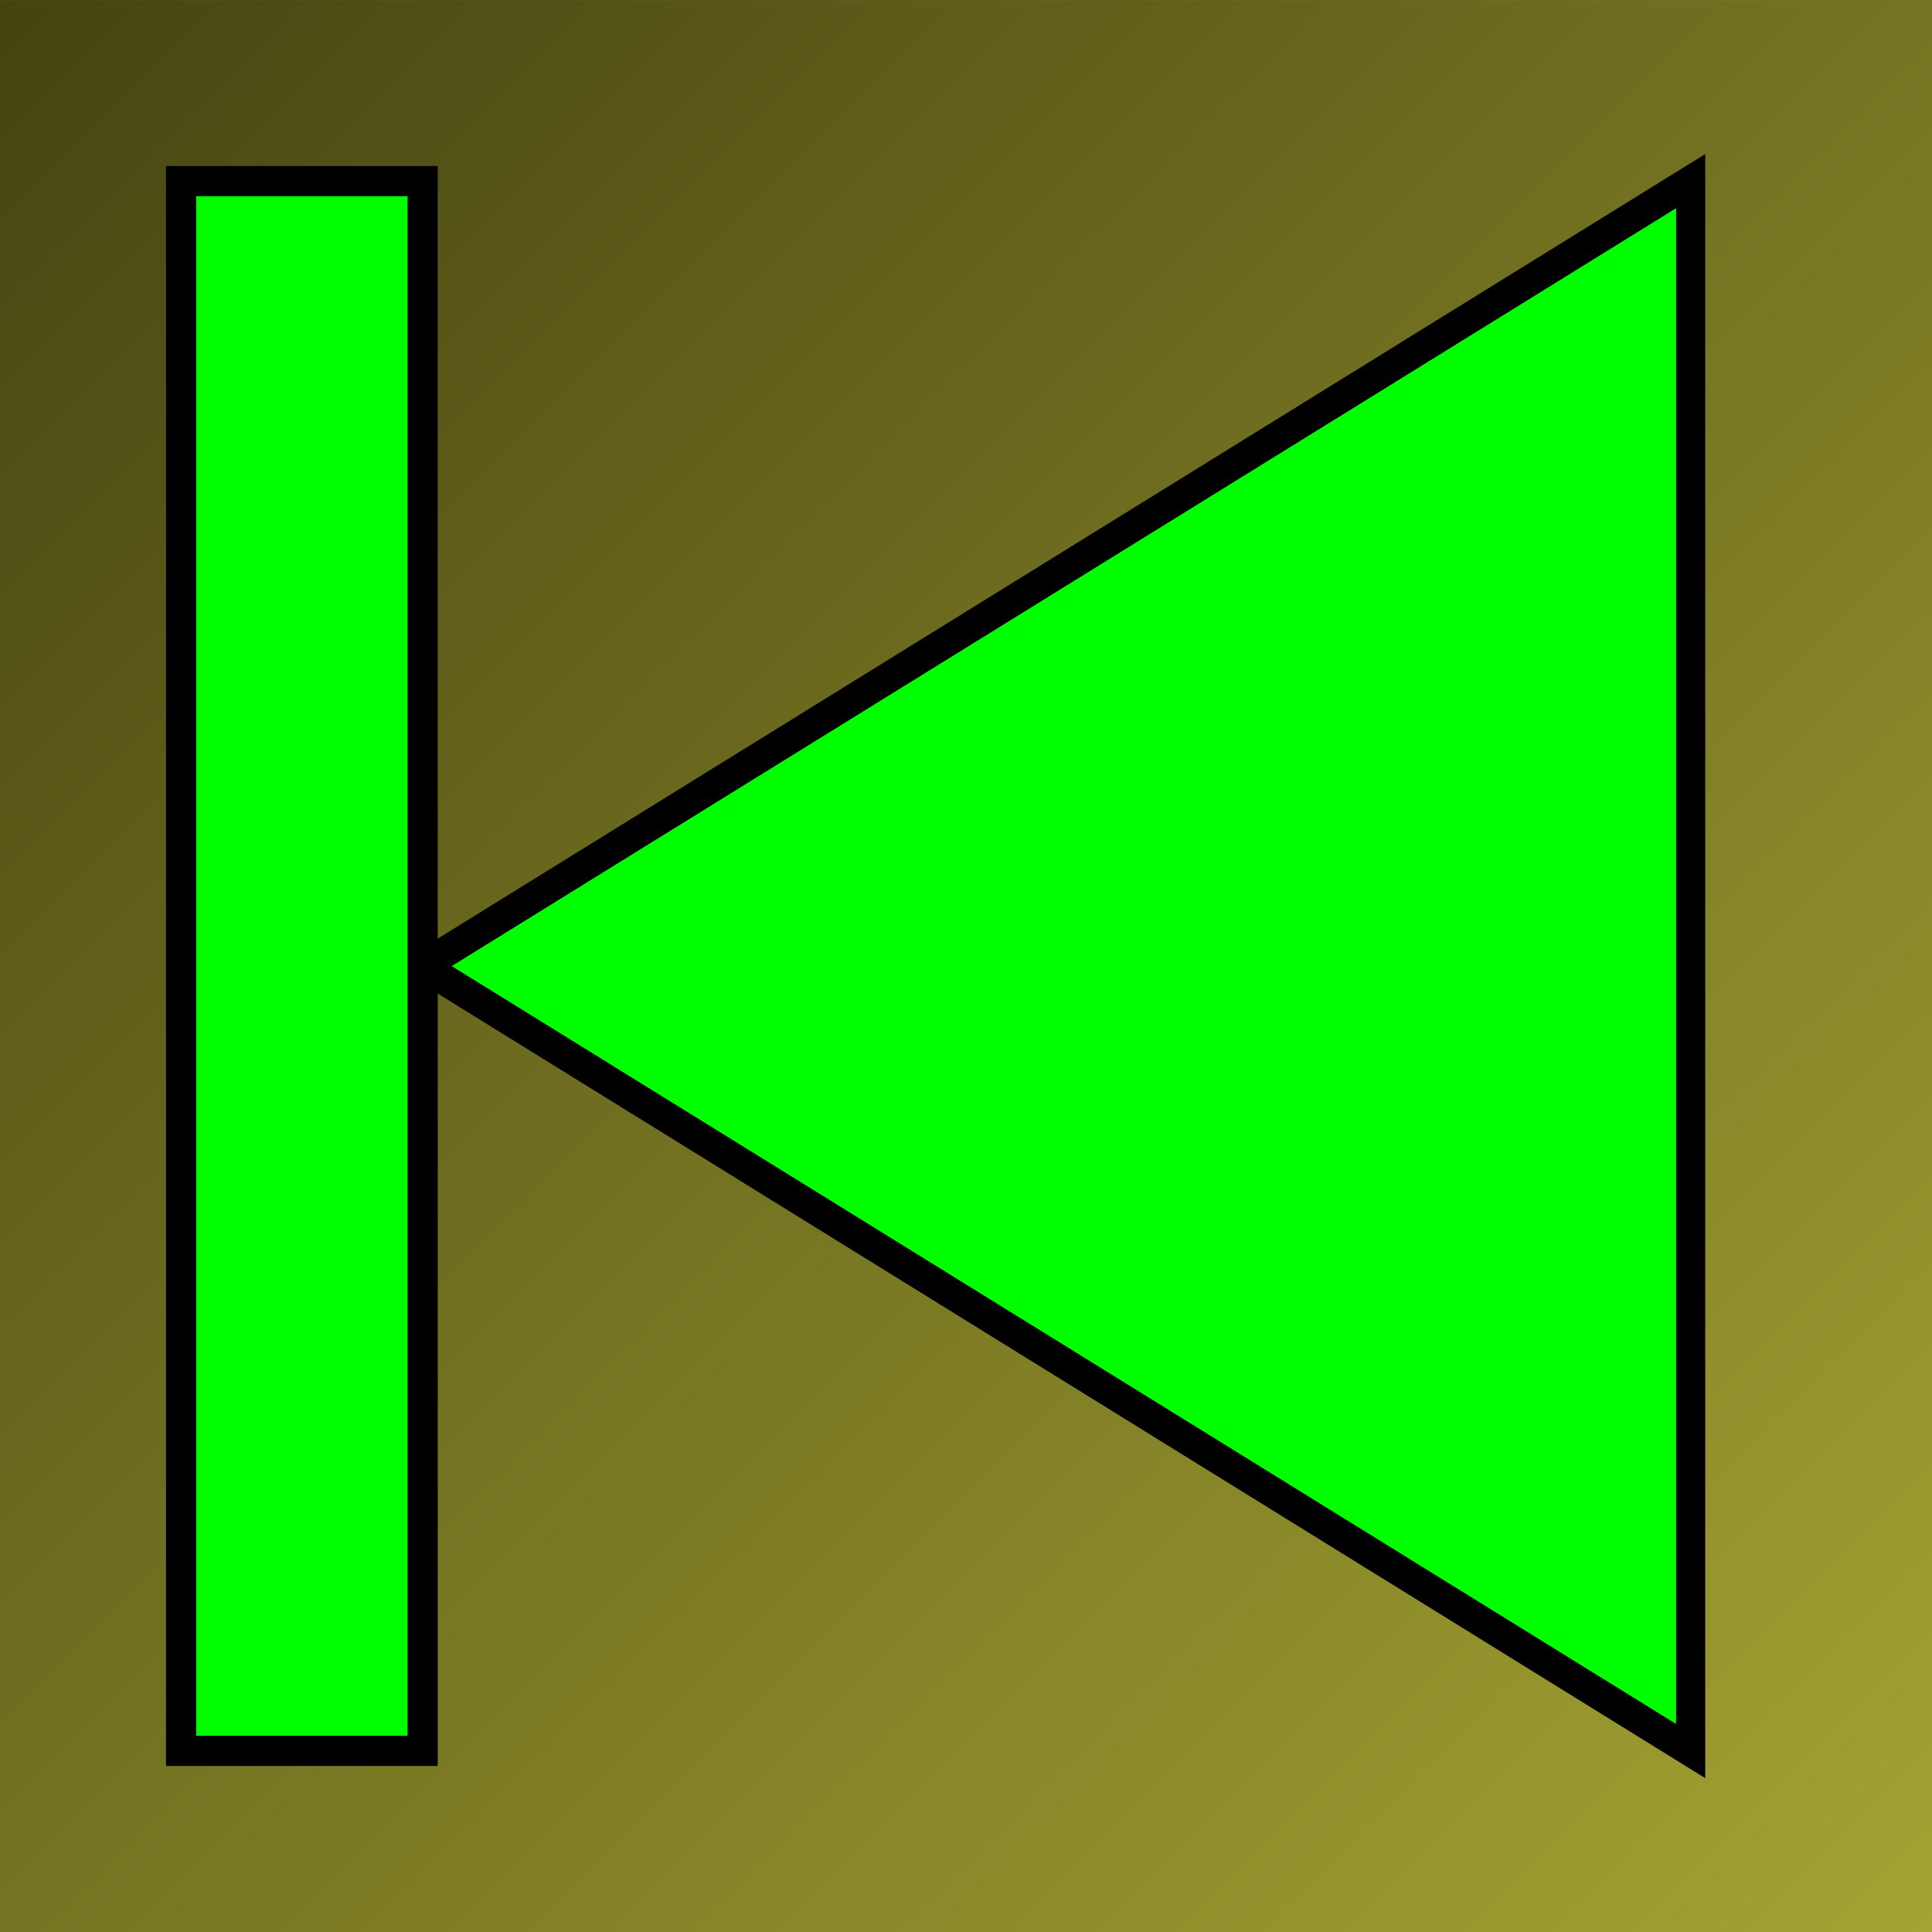 <?xml version="1.0" encoding="UTF-8" standalone="no"?>
<!-- Created with Inkscape (http://www.inkscape.org/) -->

<svg
   xmlns:dc="http://purl.org/dc/elements/1.1/"
   xmlns:cc="http://creativecommons.org/ns#"
   xmlns:rdf="http://www.w3.org/1999/02/22-rdf-syntax-ns#"
   xmlns:svg="http://www.w3.org/2000/svg"
   xmlns="http://www.w3.org/2000/svg"
   xmlns:xlink="http://www.w3.org/1999/xlink"
   xmlns:sodipodi="http://sodipodi.sourceforge.net/DTD/sodipodi-0.dtd"
   xmlns:inkscape="http://www.inkscape.org/namespaces/inkscape"
   width="64"
   height="64"
   id="svg2"
   version="1.1"
   inkscape:version="0.47 r22583"
   sodipodi:docname="tutor_restart.svg"
   inkscape:export-filename="E:\projects\gltestplus\textures\tutor_proceed.png"
   inkscape:export-xdpi="90"
   inkscape:export-ydpi="90">
  <title
     id="title2868">Tutorial Proceed</title>
  <defs
     id="defs4">
    <linearGradient
       inkscape:collect="always"
       id="linearGradient3729">
      <stop
         style="stop-color:#c0c336;stop-opacity:1;"
         offset="0"
         id="stop3731" />
      <stop
         style="stop-color:#4e4e16;stop-opacity:1"
         offset="1"
         id="stop3733" />
    </linearGradient>
    <linearGradient
       id="linearGradient3639">
      <stop
         style="stop-color:#454411;stop-opacity:1;"
         offset="0"
         id="stop3641" />
      <stop
         style="stop-color:#a4a333;stop-opacity:1;"
         offset="1"
         id="stop3643" />
    </linearGradient>
    <inkscape:perspective
       sodipodi:type="inkscape:persp3d"
       inkscape:vp_x="NaN : NaN : 1"
       inkscape:vp_y="NaN : NaN : 0"
       inkscape:vp_z="NaN : NaN : 1"
       inkscape:persp3d-origin="NaN : NaN : 1"
       id="perspective10" />
    <linearGradient
       inkscape:collect="always"
       xlink:href="#linearGradient3639"
       id="linearGradient3769"
       x1="65.909"
       y1="160.089"
       x2="705.909"
       y2="800.089"
       gradientUnits="userSpaceOnUse" />
    <filter
       id="filter3849"
       inkscape:label="Button"
       x="0"
       y="0"
       width="1"
       height="1"
       inkscape:menu="Bevels"
       inkscape:menu-tooltip="Soft bevel, slightly depressed middle"
       color-interpolation-filters="sRGB">
      <feGaussianBlur
         id="feGaussianBlur3851"
         stdDeviation="2.3"
         in="SourceAlpha"
         result="result0" />
      <feMorphology
         id="feMorphology3853"
         in="SourceAlpha"
         radius="6.6"
         result="result1" />
      <feGaussianBlur
         id="feGaussianBlur3855"
         stdDeviation="8.9"
         in="result1" />
      <feColorMatrix
         id="feColorMatrix3857"
         values="1 0 0 0 0 0 1 0 0 0 0 0 1 0 0 0 0 0 0.3 0"
         result="result91" />
      <feComposite
         id="feComposite3859"
         in2="result91"
         in="result0"
         operator="out"
         result="result2" />
      <feGaussianBlur
         id="feGaussianBlur3861"
         stdDeviation="1.7"
         result="result4" />
      <feDiffuseLighting
         id="feDiffuseLighting3863"
         surfaceScale="10"
         result="result92"
         diffuseConstant="1.171">
        <feDistantLight
           id="feDistantLight3865"
           azimuth="225"
           elevation="45" />
      </feDiffuseLighting>
      <feBlend
         id="feBlend3867"
         in2="SourceGraphic"
         mode="multiply"
         result="result93" />
      <feComposite
         id="feComposite3869"
         in2="SourceAlpha"
         operator="in"
         result="result3" />
      <feSpecularLighting
         id="feSpecularLighting3871"
         in="result4"
         surfaceScale="5"
         specularExponent="17.9"
         result="result94">
        <feDistantLight
           id="feDistantLight3873"
           azimuth="225"
           elevation="45" />
      </feSpecularLighting>
      <feComposite
         id="feComposite3875"
         in2="result3"
         operator="atop" />
    </filter>
    <linearGradient
       inkscape:collect="always"
       xlink:href="#linearGradient3729"
       id="linearGradient3735"
       x1="12.7"
       y1="18.9"
       x2="34.2"
       y2="39.9"
       gradientUnits="userSpaceOnUse" />
    <inkscape:perspective
       id="perspective3745"
       inkscape:persp3d-origin="0.5 : 0.33333333 : 1"
       inkscape:vp_z="1 : 0.5 : 1"
       inkscape:vp_y="0 : 1000 : 0"
       inkscape:vp_x="0 : 0.5 : 1"
       sodipodi:type="inkscape:persp3d" />
    <linearGradient
       inkscape:collect="always"
       xlink:href="#linearGradient3729-0"
       id="linearGradient3735-9"
       x1="12.7"
       y1="18.9"
       x2="34.2"
       y2="39.9"
       gradientUnits="userSpaceOnUse" />
    <linearGradient
       id="linearGradient3729-0">
      <stop
         style="stop-color:#c0c336;stop-opacity:1;"
         offset="0"
         id="stop3731-3" />
      <stop
         style="stop-color:#4e4e16;stop-opacity:1"
         offset="1"
         id="stop3733-8" />
    </linearGradient>
    <linearGradient
       y2="17.853"
       x2="13.798"
       y1="40.333"
       x1="33.675"
       gradientUnits="userSpaceOnUse"
       id="linearGradient3754"
       xlink:href="#linearGradient3729-0"
       inkscape:collect="always" />
    <inkscape:perspective
       id="perspective3783"
       inkscape:persp3d-origin="0.5 : 0.33333333 : 1"
       inkscape:vp_z="1 : 0.5 : 1"
       inkscape:vp_y="0 : 1000 : 0"
       inkscape:vp_x="0 : 0.5 : 1"
       sodipodi:type="inkscape:persp3d" />
    <linearGradient
       y2="17.853"
       x2="13.798"
       y1="40.333"
       x1="33.675"
       gradientUnits="userSpaceOnUse"
       id="linearGradient3754-9"
       xlink:href="#linearGradient3729-0-3"
       inkscape:collect="always" />
    <linearGradient
       id="linearGradient3729-0-3">
      <stop
         style="stop-color:#c0c336;stop-opacity:1;"
         offset="0"
         id="stop3731-3-0" />
      <stop
         style="stop-color:#4e4e16;stop-opacity:1"
         offset="1"
         id="stop3733-8-7" />
    </linearGradient>
    <linearGradient
       inkscape:collect="always"
       xlink:href="#linearGradient3729-0-3"
       id="linearGradient3821"
       x1="19"
       y1="9.95"
       x2="29"
       y2="9.95"
       gradientUnits="userSpaceOnUse" />
    <inkscape:perspective
       id="perspective3831"
       inkscape:persp3d-origin="0.5 : 0.33333333 : 1"
       inkscape:vp_z="1 : 0.5 : 1"
       inkscape:vp_y="0 : 1000 : 0"
       inkscape:vp_x="0 : 0.5 : 1"
       sodipodi:type="inkscape:persp3d" />
    <linearGradient
       inkscape:collect="always"
       xlink:href="#linearGradient3729-0-3-9"
       id="linearGradient3821-0"
       x1="19"
       y1="9.95"
       x2="29"
       y2="9.95"
       gradientUnits="userSpaceOnUse"
       gradientTransform="translate(-0.2,0)" />
    <linearGradient
       id="linearGradient3729-0-3-9">
      <stop
         style="stop-color:#c0c336;stop-opacity:1;"
         offset="0"
         id="stop3731-3-0-3" />
      <stop
         style="stop-color:#4e4e16;stop-opacity:1"
         offset="1"
         id="stop3733-8-7-5" />
    </linearGradient>
    <linearGradient
       y2="9.95"
       x2="29"
       y1="9.95"
       x1="19"
       gradientTransform="matrix(0.23,0,0,1.241,18.23,0.798)"
       gradientUnits="userSpaceOnUse"
       id="linearGradient3840"
       xlink:href="#linearGradient3729-0-3-9"
       inkscape:collect="always" />
    <inkscape:perspective
       id="perspective3871"
       inkscape:persp3d-origin="0.5 : 0.33333333 : 1"
       inkscape:vp_z="1 : 0.5 : 1"
       inkscape:vp_y="0 : 1000 : 0"
       inkscape:vp_x="0 : 0.5 : 1"
       sodipodi:type="inkscape:persp3d" />
    <inkscape:perspective
       id="perspective2854"
       inkscape:persp3d-origin="0.5 : 0.33333333 : 1"
       inkscape:vp_z="1 : 0.5 : 1"
       inkscape:vp_y="0 : 1000 : 0"
       inkscape:vp_x="0 : 0.5 : 1"
       sodipodi:type="inkscape:persp3d" />
    <inkscape:perspective
       id="perspective2878"
       inkscape:persp3d-origin="0.5 : 0.33333333 : 1"
       inkscape:vp_z="1 : 0.5 : 1"
       inkscape:vp_y="0 : 1000 : 0"
       inkscape:vp_x="0 : 0.5 : 1"
       sodipodi:type="inkscape:persp3d" />
  </defs>
  <sodipodi:namedview
     id="base"
     pagecolor="#000000"
     bordercolor="#666666"
     borderopacity="1.0"
     inkscape:pageopacity="0"
     inkscape:pageshadow="2"
     inkscape:zoom="10"
     inkscape:cx="20.714021"
     inkscape:cy="27.847869"
     inkscape:document-units="px"
     inkscape:current-layer="layer1"
     showgrid="false"
     inkscape:window-width="1920"
     inkscape:window-height="1018"
     inkscape:window-x="-8"
     inkscape:window-y="-8"
     inkscape:window-maximized="1"
     showguides="true"
     inkscape:guide-bbox="true">
    <sodipodi:guide
       orientation="-0.707,0.707"
       position="64,64"
       id="guide3664" />
    <sodipodi:guide
       orientation="0.707,0.707"
       position="0,64"
       id="guide3666" />
  </sodipodi:namedview>
  <g
     inkscape:label="Layer1"
     inkscape:groupmode="layer"
     id="layer1"
     transform="translate(-65.909,-736.089)">
    <rect
       style="fill:url(#linearGradient3769);fill-opacity:1;fill-rule:nonzero;stroke:none;filter:url(#filter3849)"
       id="rect3637"
       width="640"
       height="640"
       x="65.909"
       y="160.089"
       transform="matrix(0.1,0,0,0.1,59.318,720.081)"
       inkscape:export-filename="E:\projects\gltestplus\textures\unpause.png"
       inkscape:export-xdpi="90"
       inkscape:export-ydpi="90" />
  </g>
  <g
     inkscape:groupmode="layer"
     id="layer2"
     inkscape:label="icon" />
  <g
     inkscape:groupmode="layer"
     id="layer3"
     inkscape:label="over"
     style="display:none">
    <path
       sodipodi:type="arc"
       style="fill:#dc3732;fill-opacity:1;fill-rule:nonzero;stroke:#000000;stroke-width:2;stroke-miterlimit:4;stroke-opacity:1;stroke-dasharray:none"
       id="path2833"
       sodipodi:cx="31.625"
       sodipodi:cy="36.875"
       sodipodi:rx="19.125"
       sodipodi:ry="19.125"
       d="m 50.75,36.875 a 19.125,19.125 0 1 1 -38.25,0 19.125,19.125 0 1 1 38.25,0 z"
       transform="matrix(0.622,0,0,0.622,22.618,21.1)" />
    <rect
       style="fill:#ffffff;fill-opacity:1;fill-rule:nonzero;stroke:none"
       id="rect3607"
       width="15.87"
       height="4.979"
       x="34.365"
       y="41.561" />
  </g>
  <g
     inkscape:groupmode="layer"
     id="layer4"
     inkscape:label="over2"
     style="display:inline">
    <path
       sodipodi:type="star"
       style="fill:#00ff00;fill-opacity:1;stroke:#000000;stroke-opacity:1;stroke-width:1.056;stroke-miterlimit:4;stroke-dasharray:none"
       id="path3675"
       sodipodi:sides="3"
       sodipodi:cx="15.9"
       sodipodi:cy="33.200001"
       sodipodi:r1="30.606699"
       sodipodi:r2="15.303349"
       sodipodi:arg1="1.0471976"
       sodipodi:arg2="2.0943951"
       inkscape:flatsided="false"
       inkscape:rounded="0"
       inkscape:randomized="0"
       d="M 31.203,59.706 8.248,46.453 -14.707,33.2 8.248,19.947 31.203,6.694 l -2e-6,26.506 0,26.506 z"
       transform="matrix(0.915,0,0,0.981,27.454,-0.566)" />
    <rect
       style="fill:#00ff00;fill-opacity:1;stroke:#000000;stroke-opacity:1;stroke-width:1;stroke-miterlimit:4;stroke-dasharray:none"
       id="rect3677"
       width="8"
       height="52"
       x="6"
       y="6" />
  </g>
</svg>
